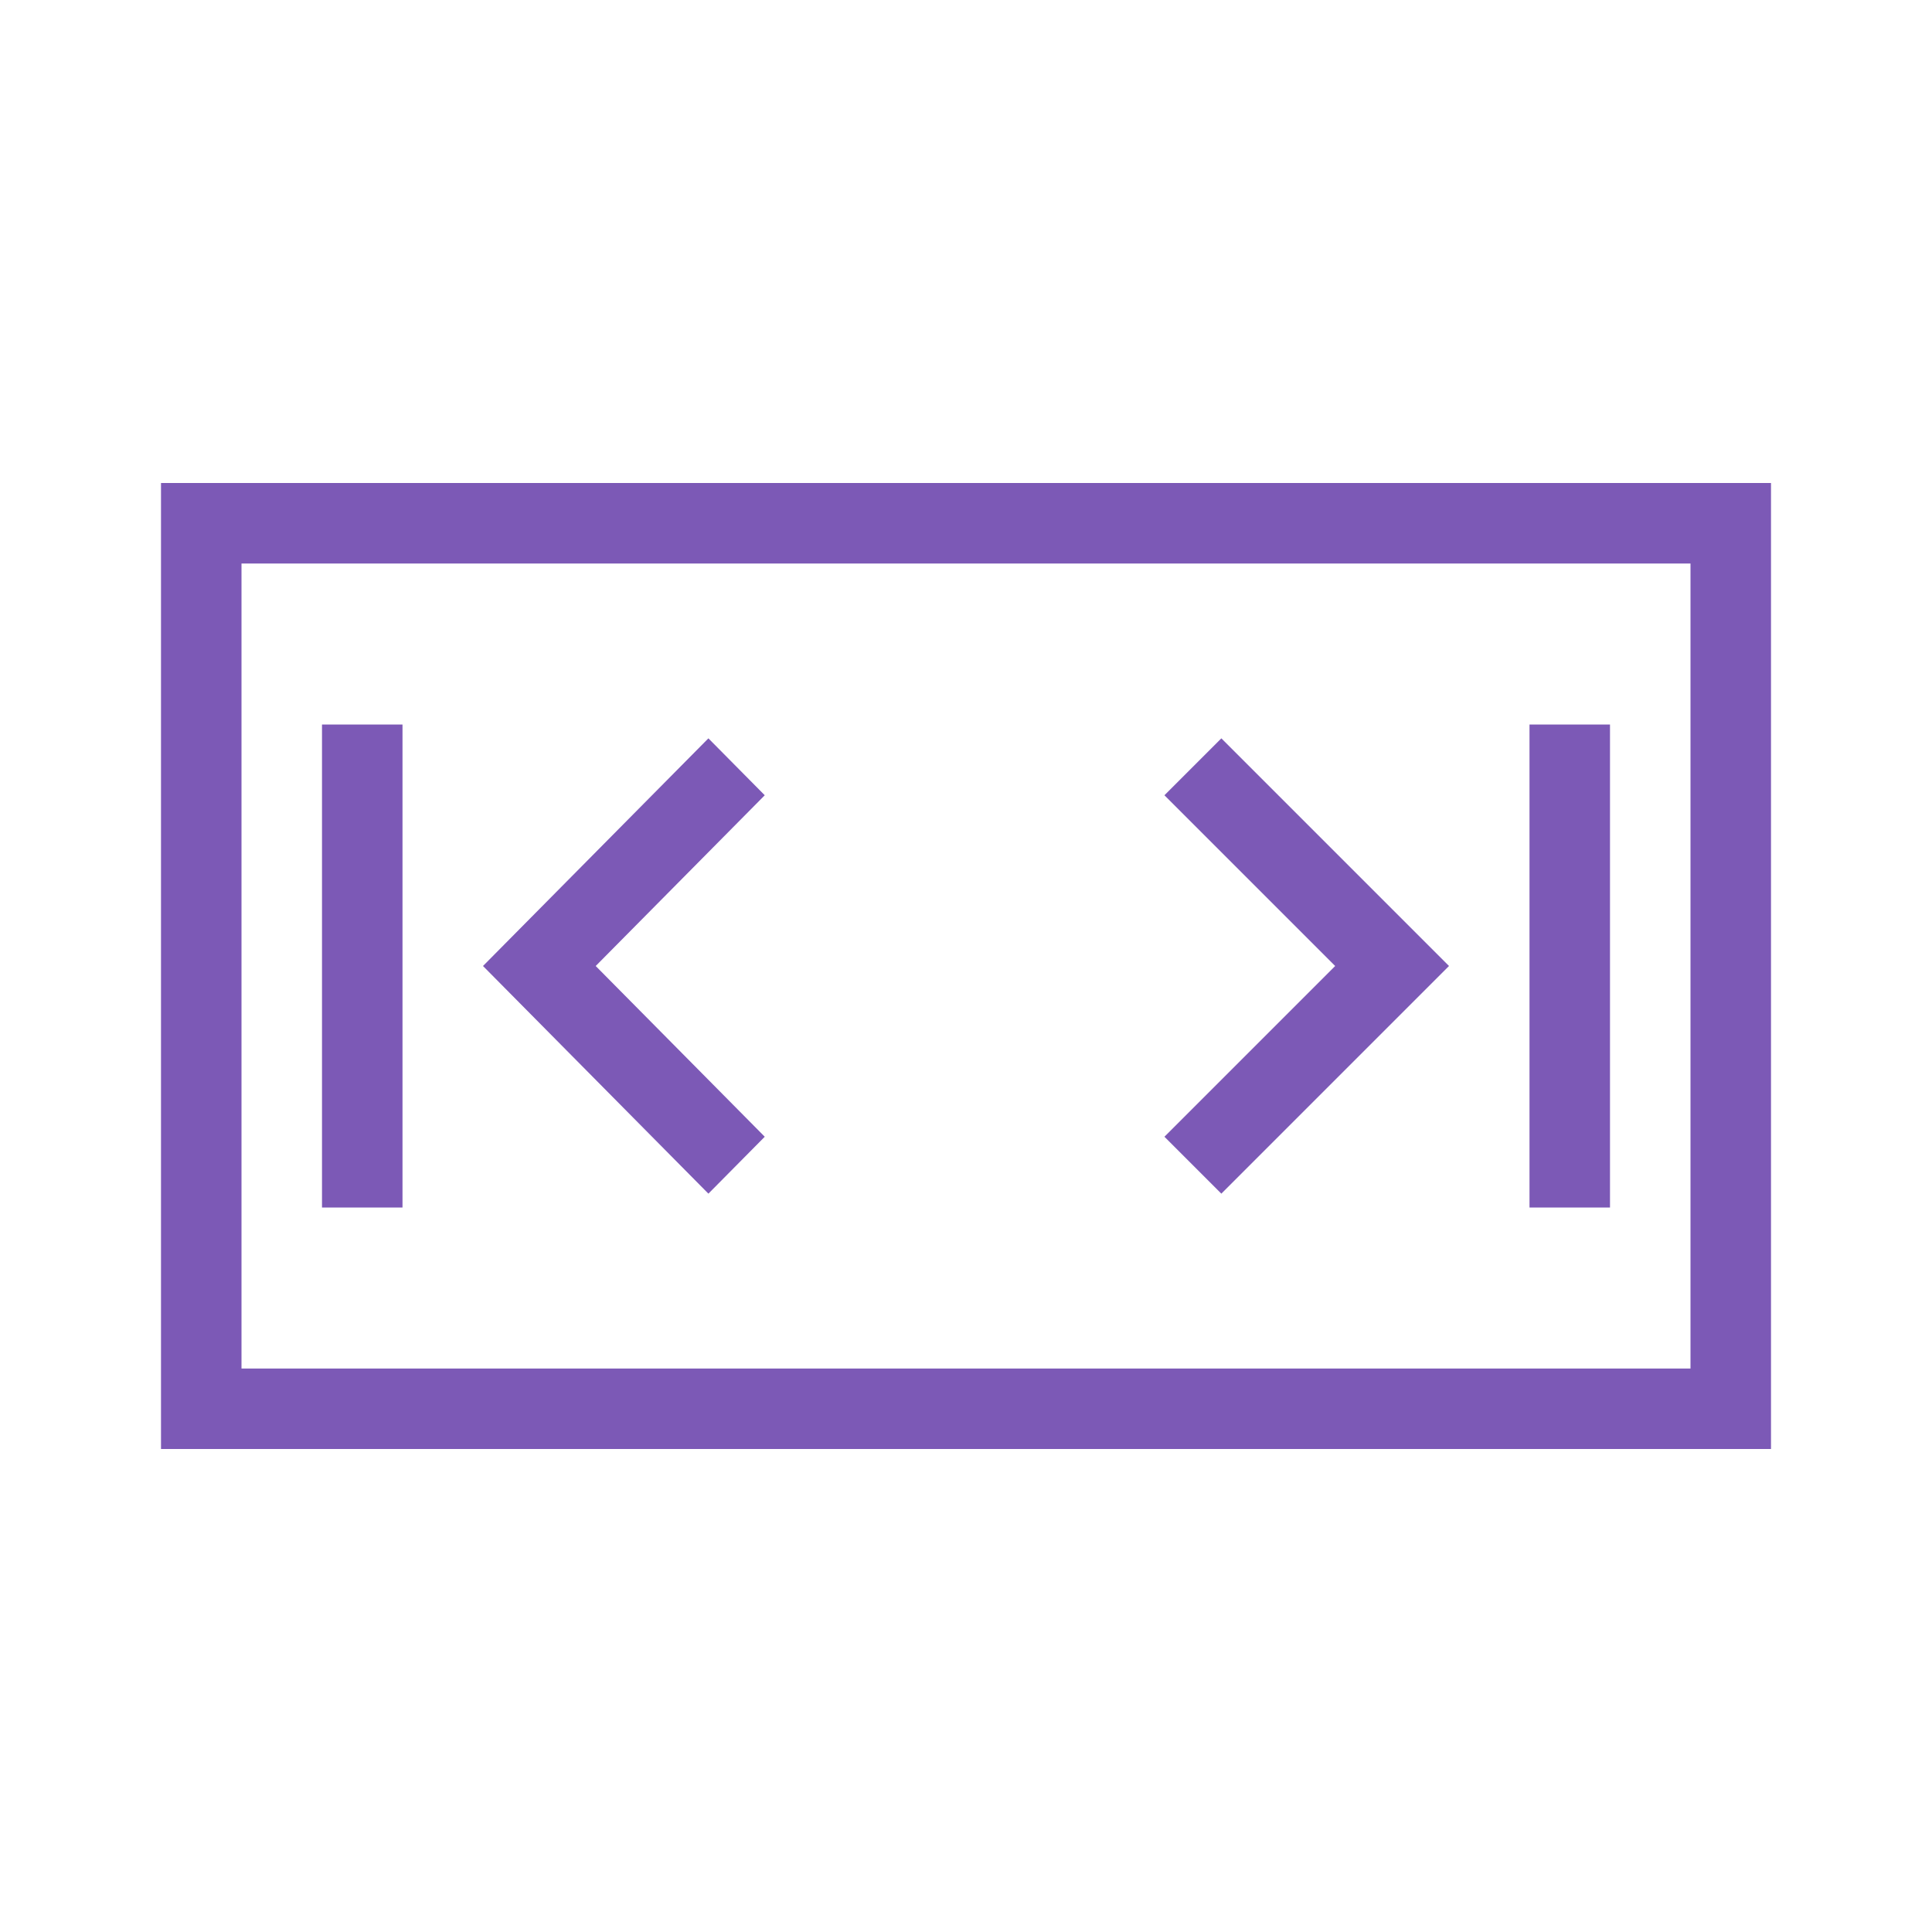 <svg id="Layer_1" xmlns="http://www.w3.org/2000/svg" viewBox="0 0 24 24"><path fill="#7C59B6" d="M6.7,12.707l-.7-.707.7-.707,2.1-2.121.7.707-2.1,2.121,2.1,2.121-.7.707-2.1-2.121ZM5,9h-1v6h1v-6ZM15.172,14.828l2.121-2.121.707-.707-.707-.707-2.121-2.121-.707.707,2.121,2.121-2.121,2.121.707.707ZM20,9h-1v6h1v-6ZM22,6v12H2V6h20ZM21,7H3v10h18V7Z" style="stroke-width:0px;"/></svg>